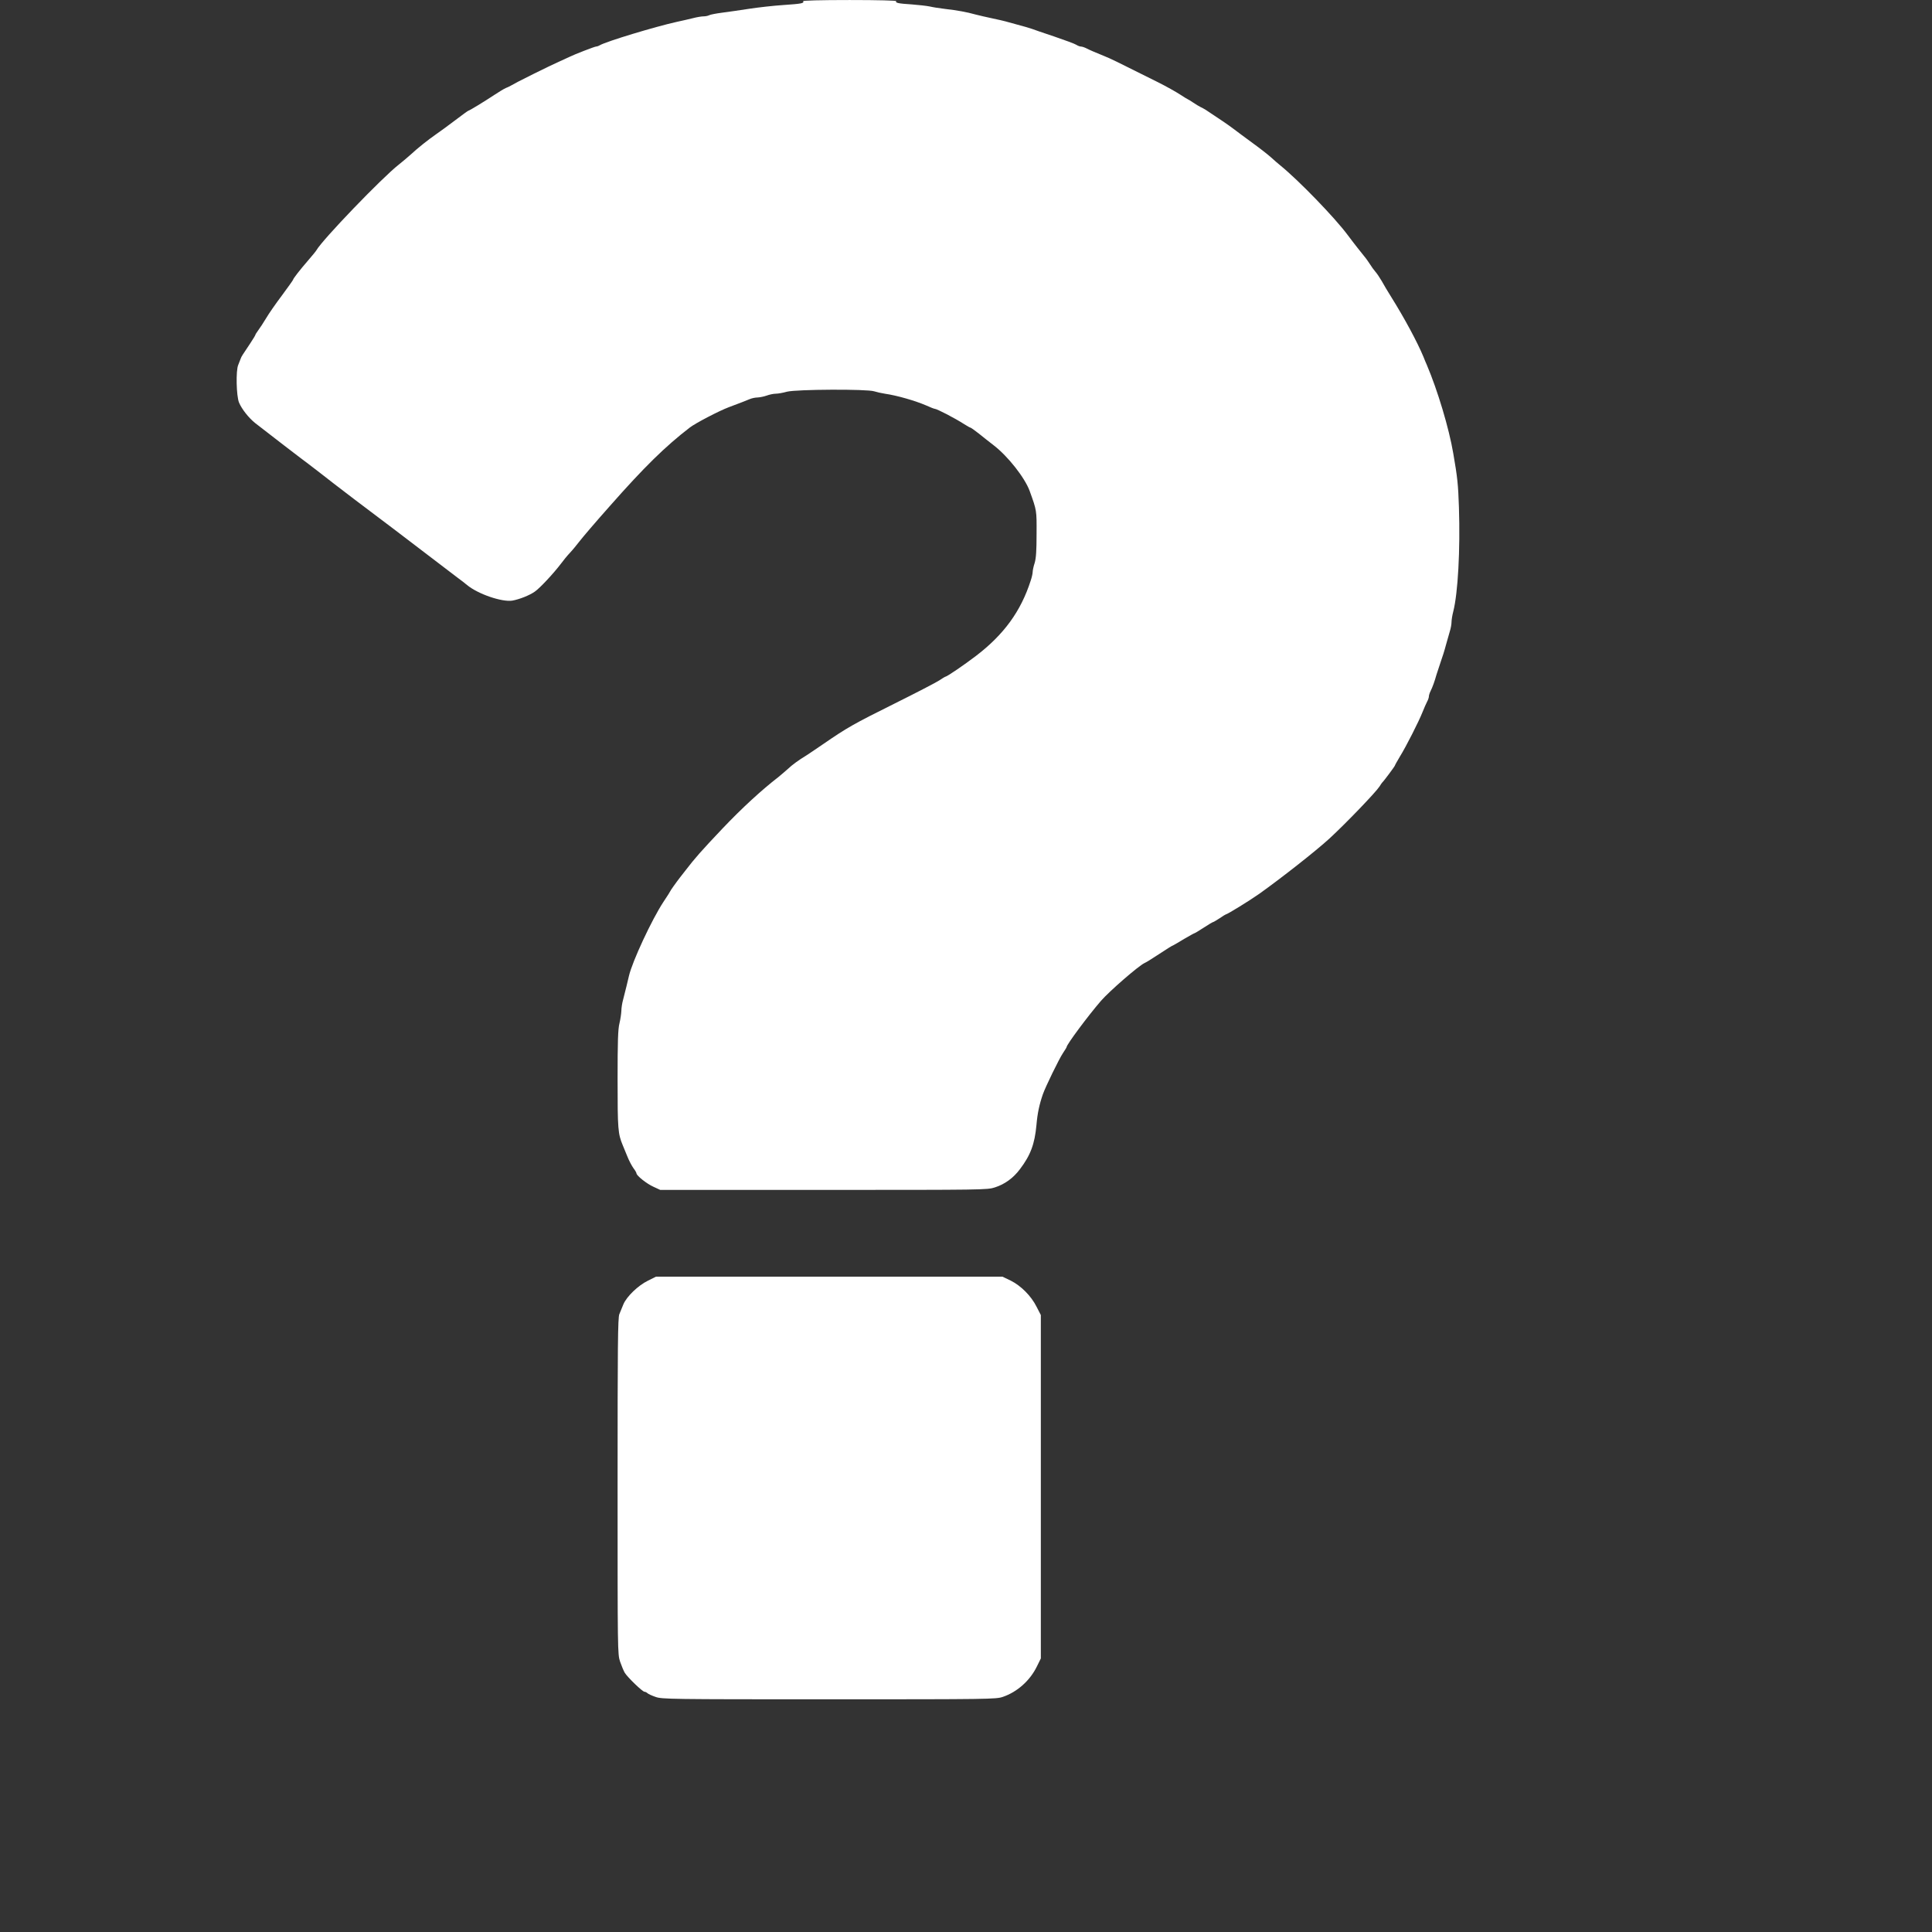 <?xml version="1.0" standalone="no"?>
<!DOCTYPE svg PUBLIC "-//W3C//DTD SVG 20010904//EN"
 "http://www.w3.org/TR/2001/REC-SVG-20010904/DTD/svg10.dtd">
<svg version="1.0" xmlns="http://www.w3.org/2000/svg"
 width="1536pt" height="1536pt" viewBox="0 0 1536 1536"
 preserveAspectRatio="xMidYMid meet">
<rect x="0" y="0" width="1536" height="1536" fill="#333333" stroke="none"/>
<g transform="translate(0,1536) scale(0.1,-0.1)"
fill="#ffffff" stroke="none">
<path d="M6385 15351 c10 -17 -11 -21 -157 -31 -78 -5 -201 -19 -273 -30 -71
-11 -168 -25 -215 -31 -47 -6 -93 -15 -102 -20 -9 -5 -29 -9 -44 -9 -15 0 -53
-6 -83 -14 -31 -8 -90 -21 -131 -30 -171 -38 -559 -155 -612 -186 -10 -6 -23
-10 -29 -10 -11 0 -176 -64 -209 -81 -8 -4 -46 -21 -85 -39 -38 -17 -128 -60
-200 -96 -128 -64 -147 -74 -182 -94 -10 -6 -29 -15 -42 -20 -14 -6 -54 -30
-90 -54 -83 -55 -200 -126 -207 -126 -3 0 -50 -34 -105 -76 -55 -42 -124 -92
-153 -112 -62 -43 -144 -108 -201 -161 -22 -20 -65 -56 -95 -80 -132 -103
-608 -598 -654 -680 -5 -9 -35 -45 -66 -81 -67 -77 -120 -146 -120 -154 0 -3
-40 -59 -88 -124 -49 -65 -106 -147 -127 -183 -21 -35 -49 -78 -62 -95 -13
-17 -23 -34 -23 -37 0 -3 -19 -34 -42 -69 -62 -93 -68 -101 -74 -118 -3 -8
-12 -31 -20 -51 -20 -45 -15 -247 6 -299 22 -52 75 -120 128 -163 67 -53 400
-309 426 -327 11 -8 53 -40 91 -70 39 -31 162 -126 274 -211 113 -85 252 -190
310 -234 292 -223 470 -358 509 -388 24 -17 58 -44 75 -58 87 -72 278 -137
360 -124 56 10 135 41 178 71 40 27 150 145 209 223 19 26 51 65 72 87 20 21
53 62 75 90 21 28 131 157 245 285 269 305 437 470 632 620 44 34 233 133 311
162 84 31 131 50 163 63 18 8 47 14 65 14 18 1 50 7 72 15 22 8 54 15 72 15
18 0 58 7 90 16 74 19 636 22 693 3 19 -6 58 -15 85 -19 97 -14 242 -56 330
-94 31 -14 61 -26 66 -26 17 0 160 -74 236 -123 24 -15 45 -27 49 -27 3 0 33
-21 66 -47 33 -27 87 -69 119 -94 114 -88 247 -258 285 -362 57 -158 56 -153
55 -342 0 -132 -4 -193 -15 -230 -9 -27 -16 -60 -16 -72 0 -12 -7 -44 -16 -70
-78 -243 -213 -428 -434 -597 -90 -69 -232 -166 -244 -166 -3 0 -24 -13 -48
-29 -24 -16 -182 -98 -353 -183 -330 -164 -382 -194 -568 -322 -65 -44 -126
-86 -135 -91 -67 -41 -113 -75 -148 -108 -23 -20 -57 -50 -76 -65 -131 -101
-289 -246 -444 -409 -172 -182 -218 -234 -294 -333 -19 -25 -38 -49 -43 -55
-34 -44 -77 -105 -77 -108 0 -2 -25 -42 -56 -88 -91 -138 -248 -474 -274 -589
-9 -40 -27 -113 -46 -187 -8 -28 -14 -68 -14 -90 -1 -21 -7 -65 -15 -98 -12
-47 -15 -144 -15 -449 0 -396 3 -429 41 -521 4 -11 20 -49 35 -85 14 -36 37
-79 50 -97 13 -17 24 -36 24 -41 0 -18 81 -83 135 -107 l54 -25 1299 0 c1270
0 1301 0 1362 20 78 25 146 74 199 145 84 111 117 199 131 350 8 94 23 164 51
245 20 58 129 282 160 328 16 24 29 45 29 48 0 19 170 248 273 367 66 76 298
278 347 301 19 9 40 22 115 71 72 47 95 62 115 71 8 4 48 27 87 51 40 23 75
43 78 43 3 0 37 20 75 45 38 25 72 45 76 45 3 0 26 14 51 30 24 17 46 30 48
30 11 0 190 110 265 163 177 126 452 342 560 441 129 119 367 366 398 414 9
15 19 29 22 32 12 10 100 129 100 134 0 3 18 35 40 72 49 79 150 278 180 354
12 30 28 67 36 82 8 14 14 33 14 41 0 9 6 28 14 44 15 30 33 80 46 128 5 17
20 62 33 100 14 39 33 99 42 135 10 36 24 85 31 109 8 25 14 58 14 75 0 16 6
55 14 85 37 146 56 489 45 826 -6 184 -12 240 -45 430 -34 201 -125 503 -210
703 -8 17 -20 47 -27 65 -50 120 -152 309 -257 477 -25 40 -59 96 -75 126 -17
29 -40 63 -52 76 -11 13 -29 37 -39 54 -11 17 -32 48 -49 68 -16 21 -41 51
-55 69 -14 17 -47 61 -75 98 -103 139 -390 435 -535 553 -19 15 -53 45 -75 65
-22 20 -87 71 -145 113 -58 42 -127 94 -155 115 -42 32 -106 75 -221 151 -10
6 -28 16 -39 21 -11 5 -37 21 -58 35 -21 14 -40 26 -42 26 -2 0 -30 17 -62 38
-32 21 -112 66 -178 99 -357 178 -364 182 -432 210 -67 27 -109 45 -136 59
-16 8 -35 14 -43 14 -8 0 -25 6 -37 14 -12 8 -91 37 -176 66 -84 28 -163 55
-175 60 -20 7 -52 17 -186 53 -30 9 -91 23 -135 32 -44 9 -102 23 -130 30 -67
19 -144 33 -240 44 -44 5 -100 14 -125 20 -25 5 -88 12 -140 16 -108 7 -133
12 -125 26 4 5 -141 9 -370 9 -230 0 -374 -4 -370 -9z"/>
<path d="M5151 5178 c-78 -38 -169 -126 -195 -188 -10 -25 -24 -60 -32 -78
-12 -27 -14 -246 -14 -1368 0 -1318 0 -1335 20 -1395 12 -34 28 -73 37 -88 22
-36 141 -151 157 -151 6 0 17 -5 23 -11 7 -7 36 -20 65 -30 50 -18 113 -19
1379 -19 1276 0 1328 1 1381 19 115 39 216 129 271 241 l32 65 0 1365 0 1365
-34 66 c-43 86 -124 167 -206 208 l-65 31 -1377 0 -1378 0 -64 -32z"/>
</g>
</svg>
